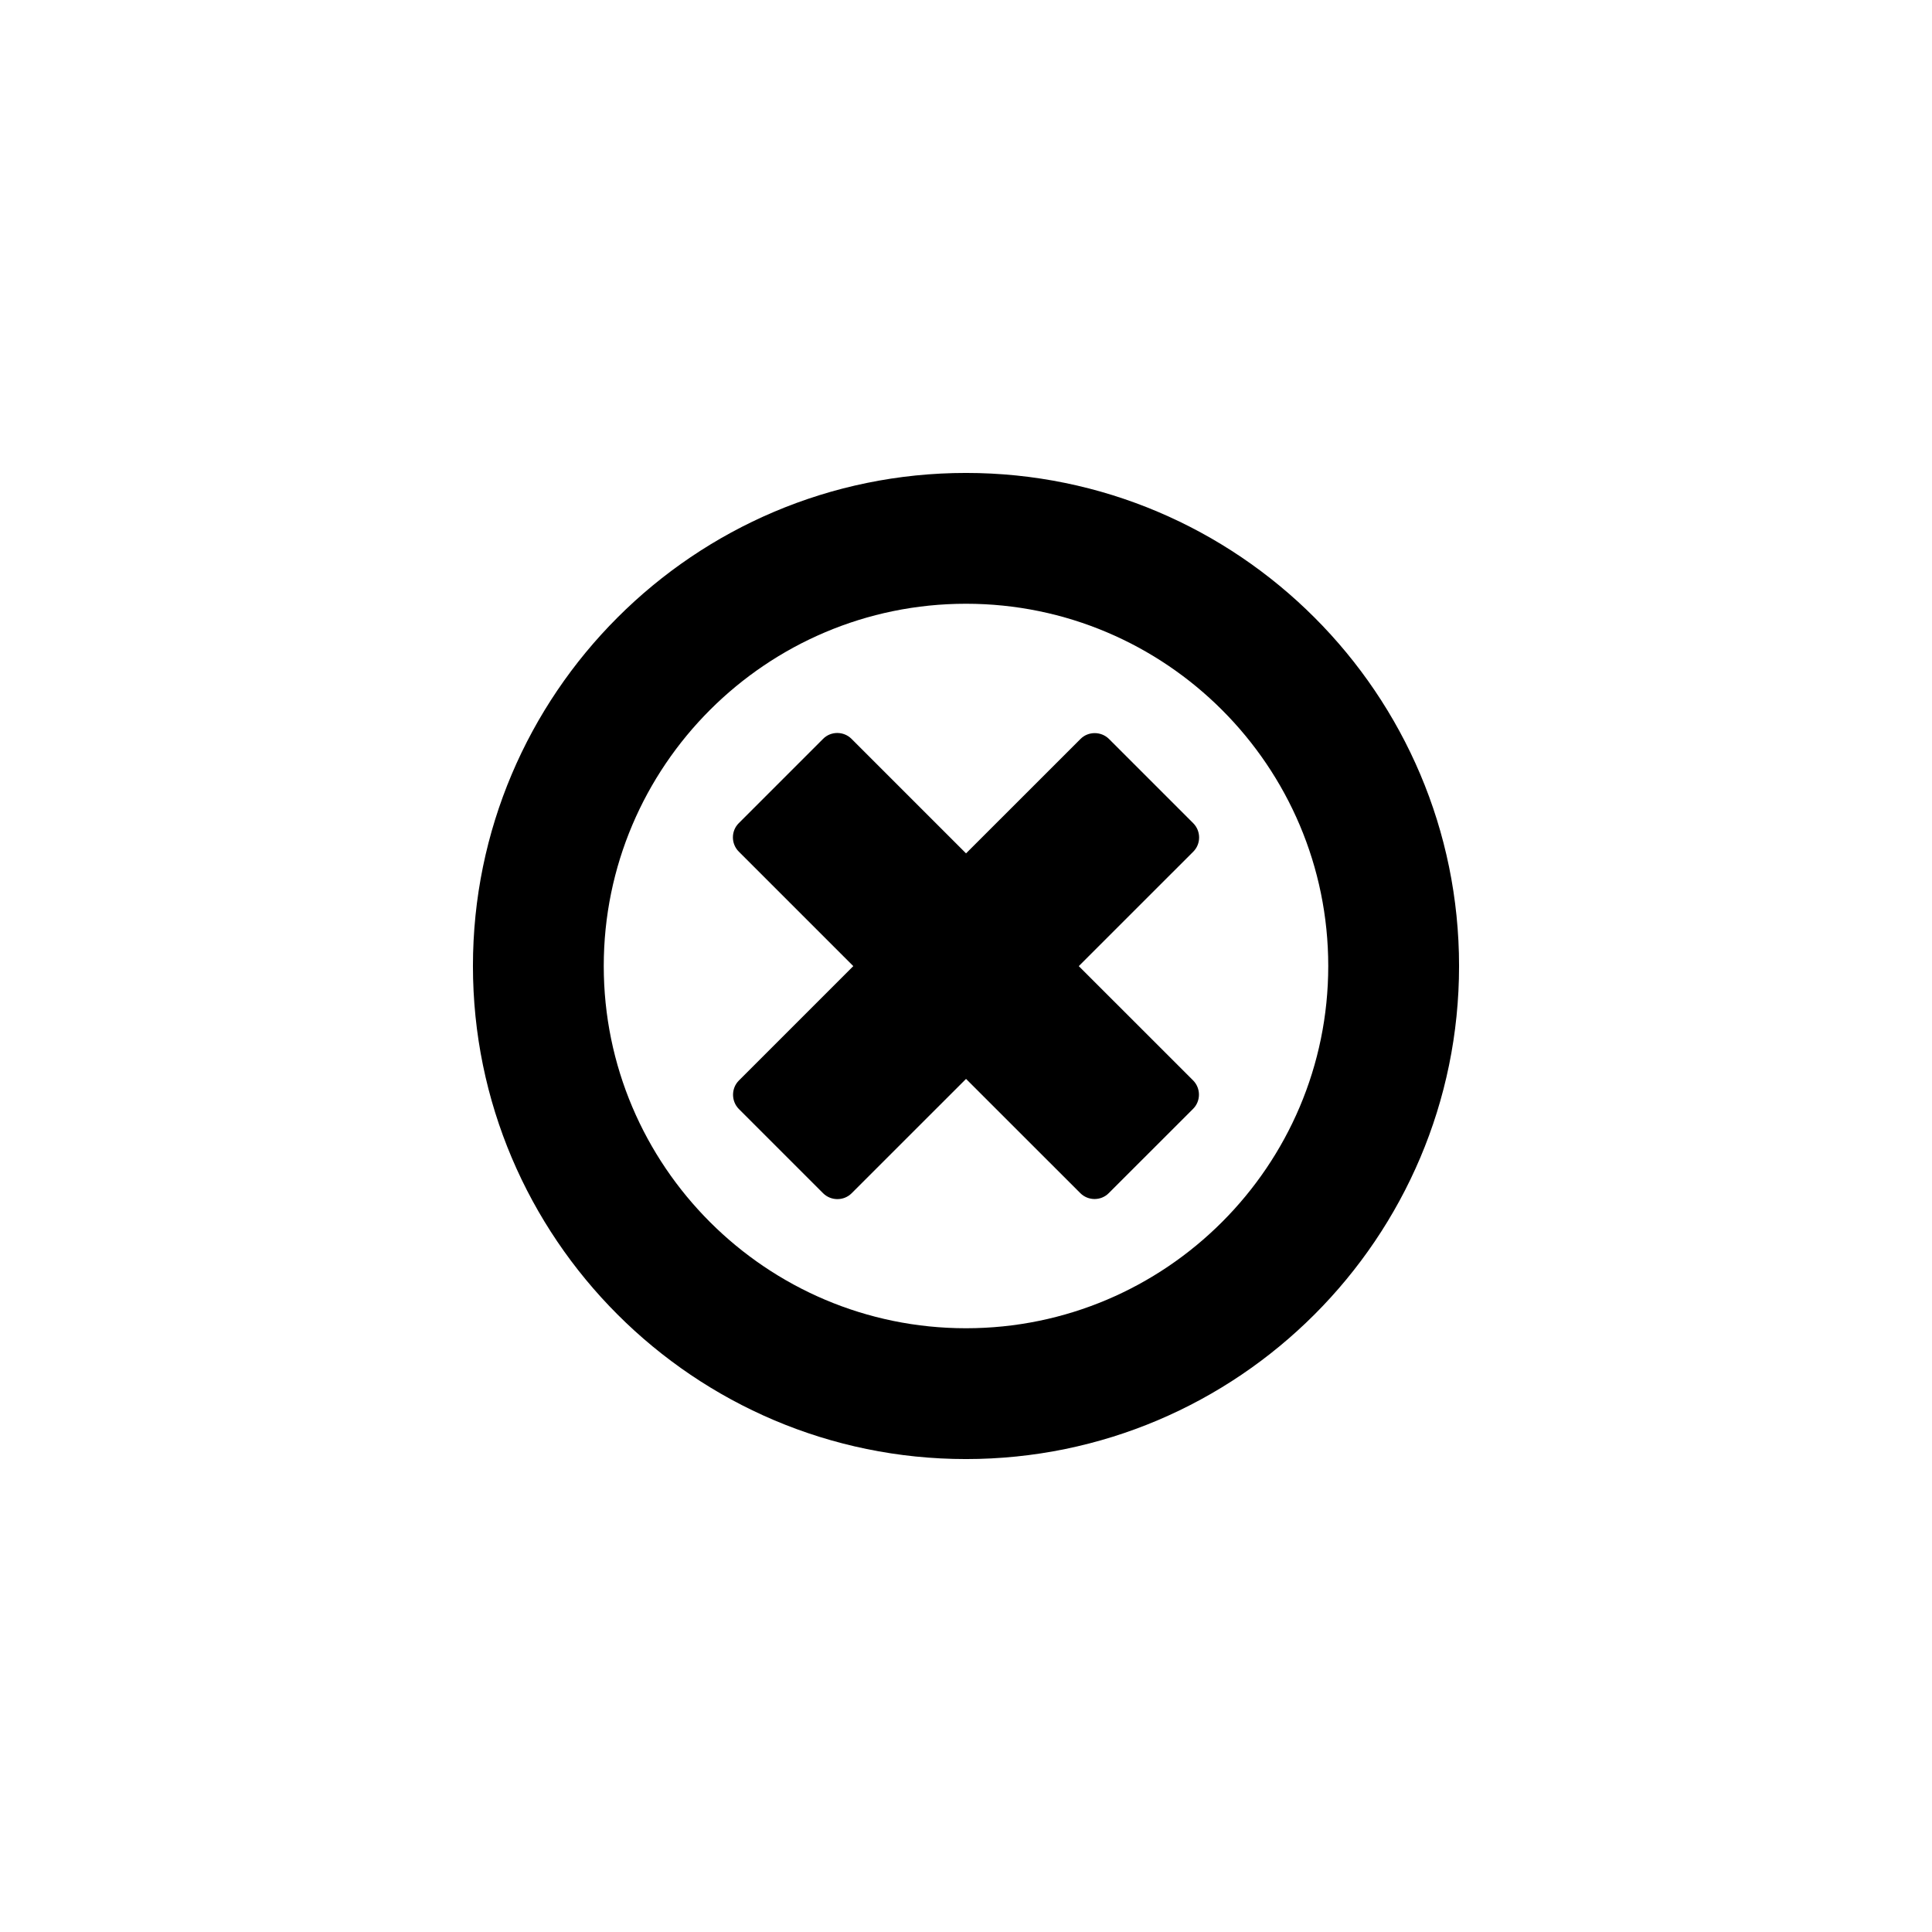 <?xml version="1.0" encoding="utf-8"?>
<!-- Generator: Adobe Illustrator 16.0.3, SVG Export Plug-In . SVG Version: 6.00 Build 0)  -->
<!DOCTYPE svg PUBLIC "-//W3C//DTD SVG 1.1//EN" "http://www.w3.org/Graphics/SVG/1.1/DTD/svg11.dtd">
<svg version="1.1" id="Ebene_1" xmlns="http://www.w3.org/2000/svg" xmlns:xlink="http://www.w3.org/1999/xlink" x="0px" y="0px"
	 width="48px" height="48px" viewBox="0 0 48 48" enable-background="new 0 0 48 48" xml:space="preserve">
<g id="glyphicons">
	<g id="remove_2_">
		<path d="M24,11.75c-6.755,0-12.25,5.495-12.25,12.25S17.245,36.25,24,36.25S36.25,30.755,36.25,24S30.755,11.75,24,11.75z M24,33
			c-4.963,0-9-4.037-9-9s4.037-9,9-9s9,4.037,9,9S28.963,33,24,33z M29.646,21.16l-2.844,2.843l2.84,2.839
			c0.194,0.195,0.194,0.514,0,0.707l-2.095,2.094c-0.192,0.195-0.512,0.195-0.707,0l-2.839-2.838l-2.843,2.842
			c-0.193,0.193-0.512,0.193-0.707,0l-2.094-2.094c-0.193-0.195-0.193-0.514,0-0.707l2.843-2.843l-2.845-2.845
			c-0.195-0.195-0.195-0.514,0-0.707l2.094-2.094c0.193-0.195,0.512-0.195,0.707,0l2.845,2.845l2.844-2.843
			c0.192-0.193,0.512-0.193,0.707,0l2.094,2.094C29.84,20.648,29.84,20.967,29.646,21.16z"/>
	</g>
</g>
<g id="Layer_2">
</g>
</svg>
